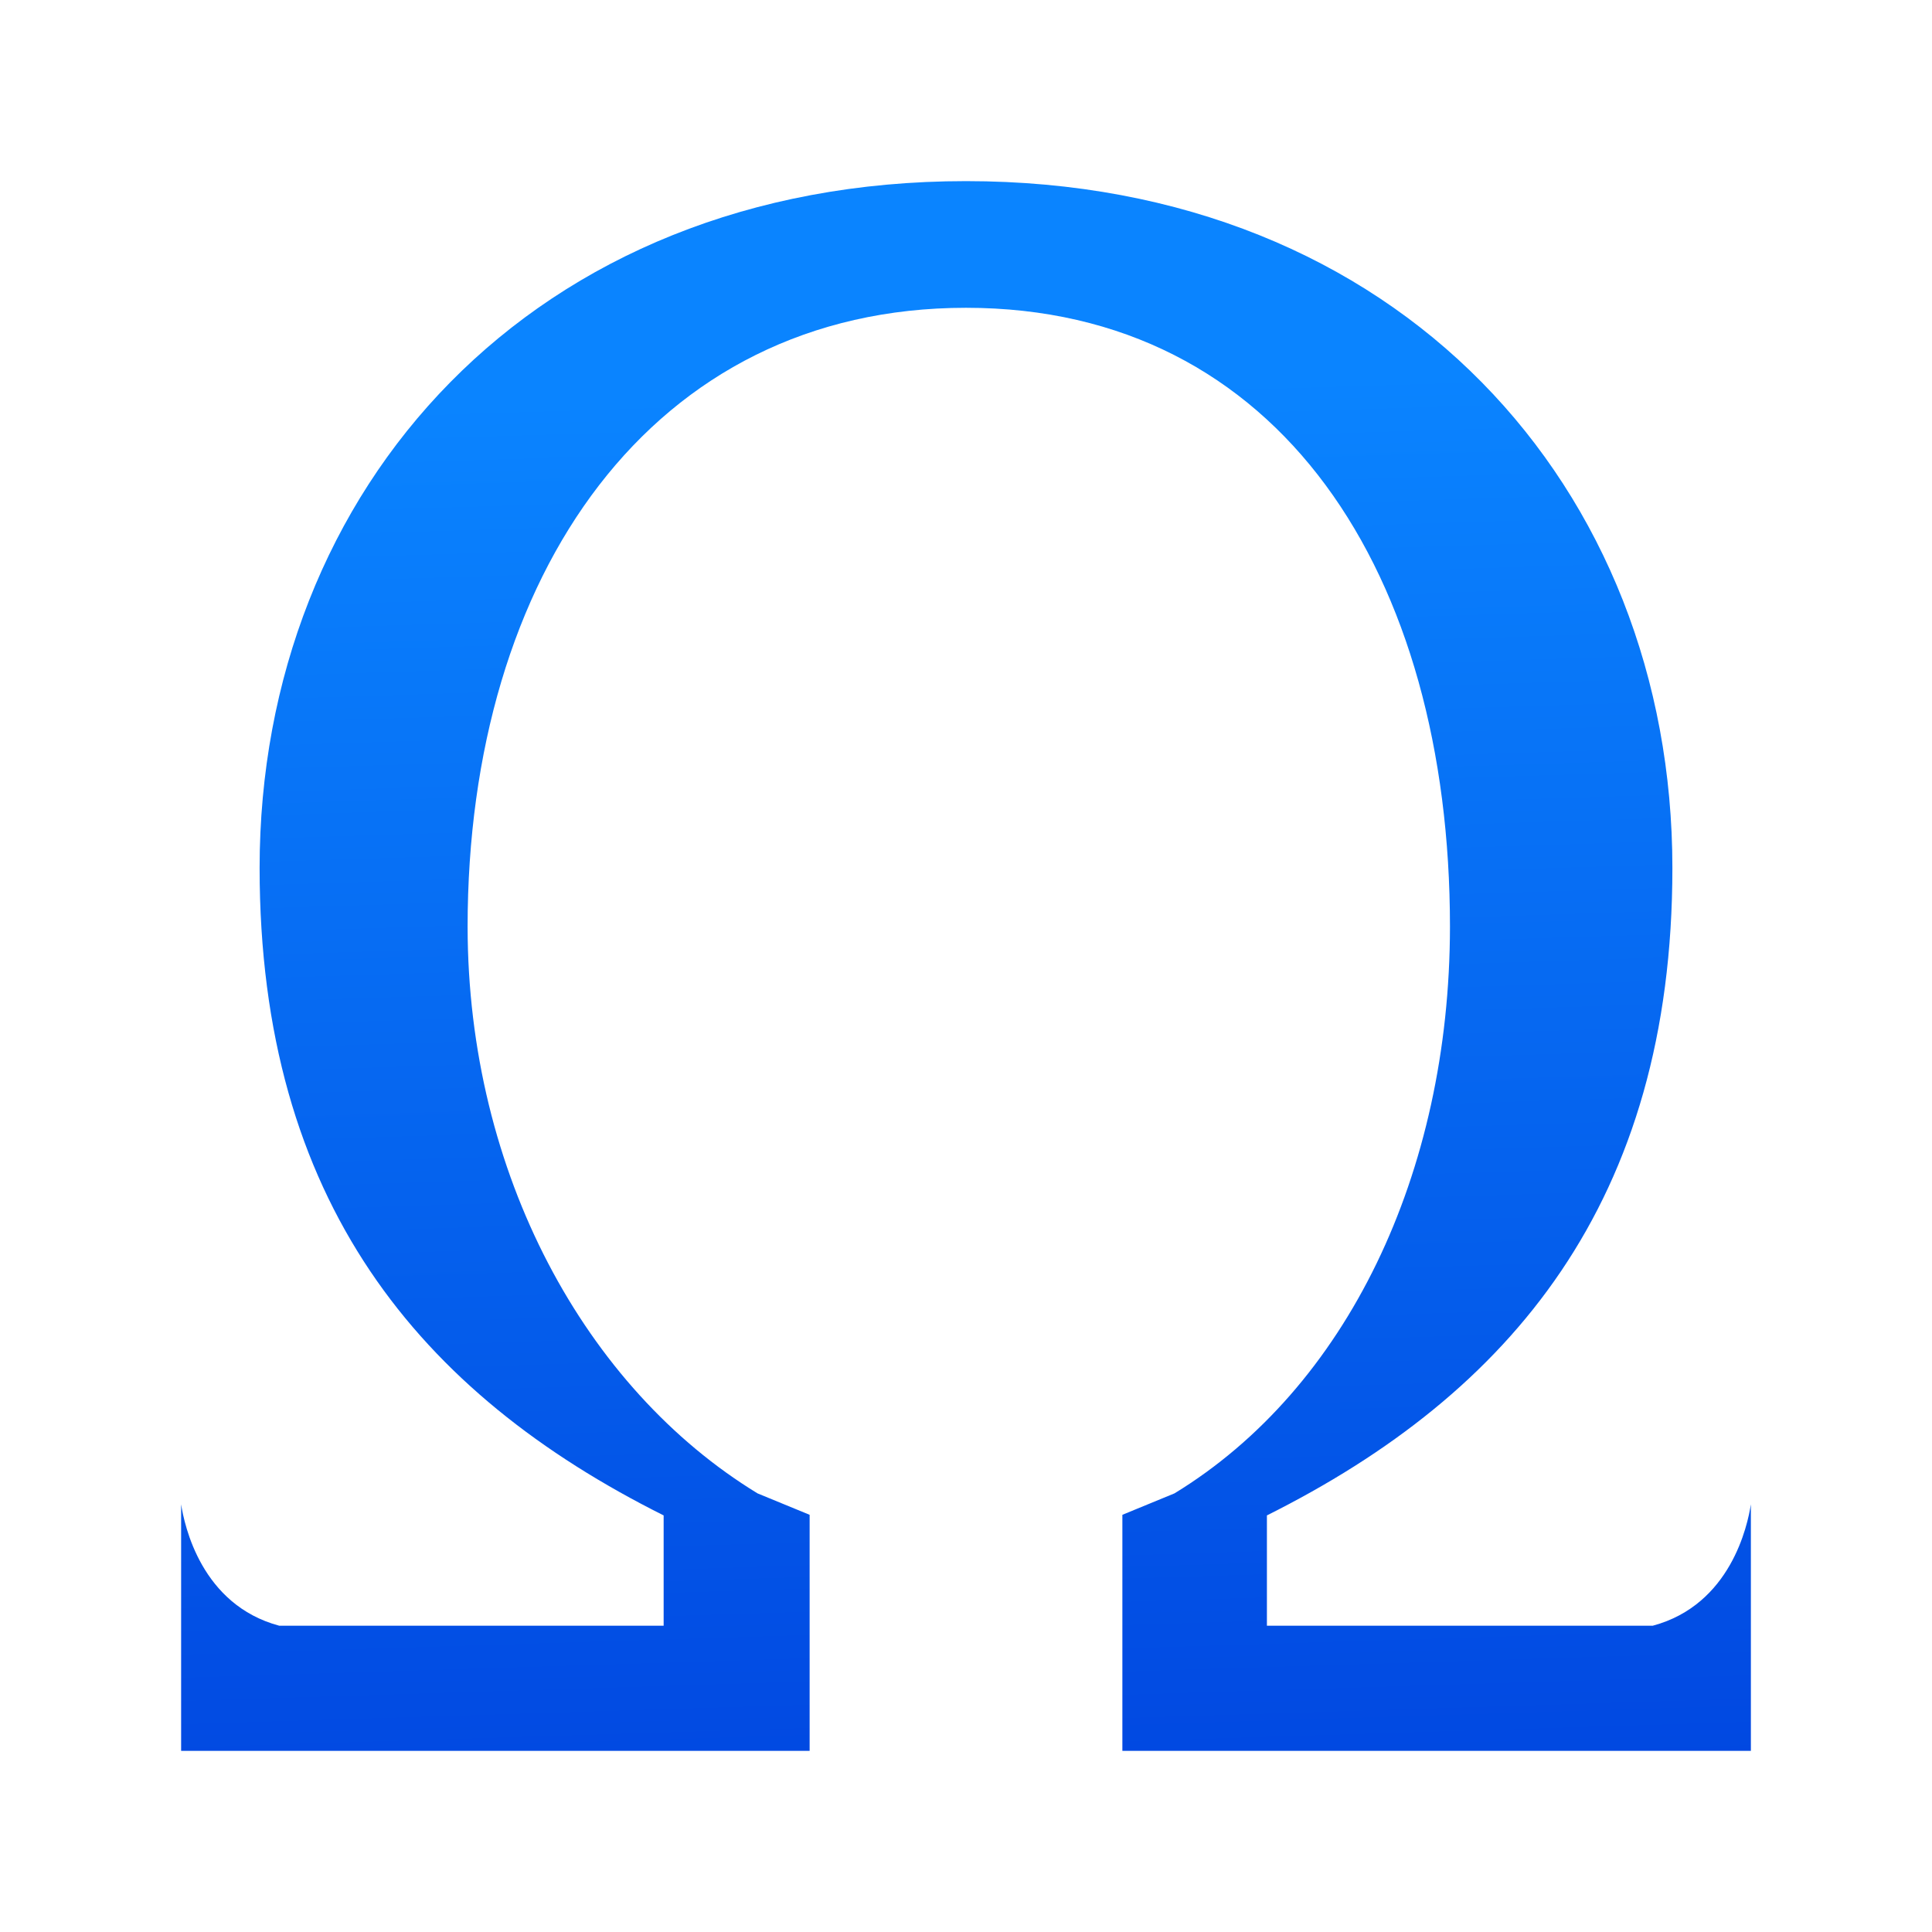 <svg viewBox="0 0 32 32" xmlns="http://www.w3.org/2000/svg" xmlns:xlink="http://www.w3.org/1999/xlink"><linearGradient id="a" gradientUnits="userSpaceOnUse" x1="-19.064" x2="-19.881" y1="33.678" y2="7.525"><stop offset="0" stop-color="#0040dd"/><stop offset="1" stop-color="#0a84ff"/></linearGradient><path d="m16 3c-7.18 0-11.7 5.093-11.7 11.375 0 5.525 2.65 8.704 6.692 10.725v1.827h-6.367c-1.291-.346-1.571-1.662-1.625-2.011v4.084h10.41v-3.25-.66l-.863-.355c-2.848-1.738-4.798-5.295-4.802-9.384-0-5.834 3.055-10.253 8.255-10.253s8.016 4.42 8.016 10.253c-.004 4.09-1.715 7.646-4.563 9.384l-.863.355v.66 3.25h10.41v-4.084c-.054.349-.334 1.665-1.625 2.011h-6.391v-1.827c4.042-2.021 6.716-5.2 6.716-10.725 0-6.282-4.52-11.375-11.7-11.375z" fill="url(#a)"/></svg>
